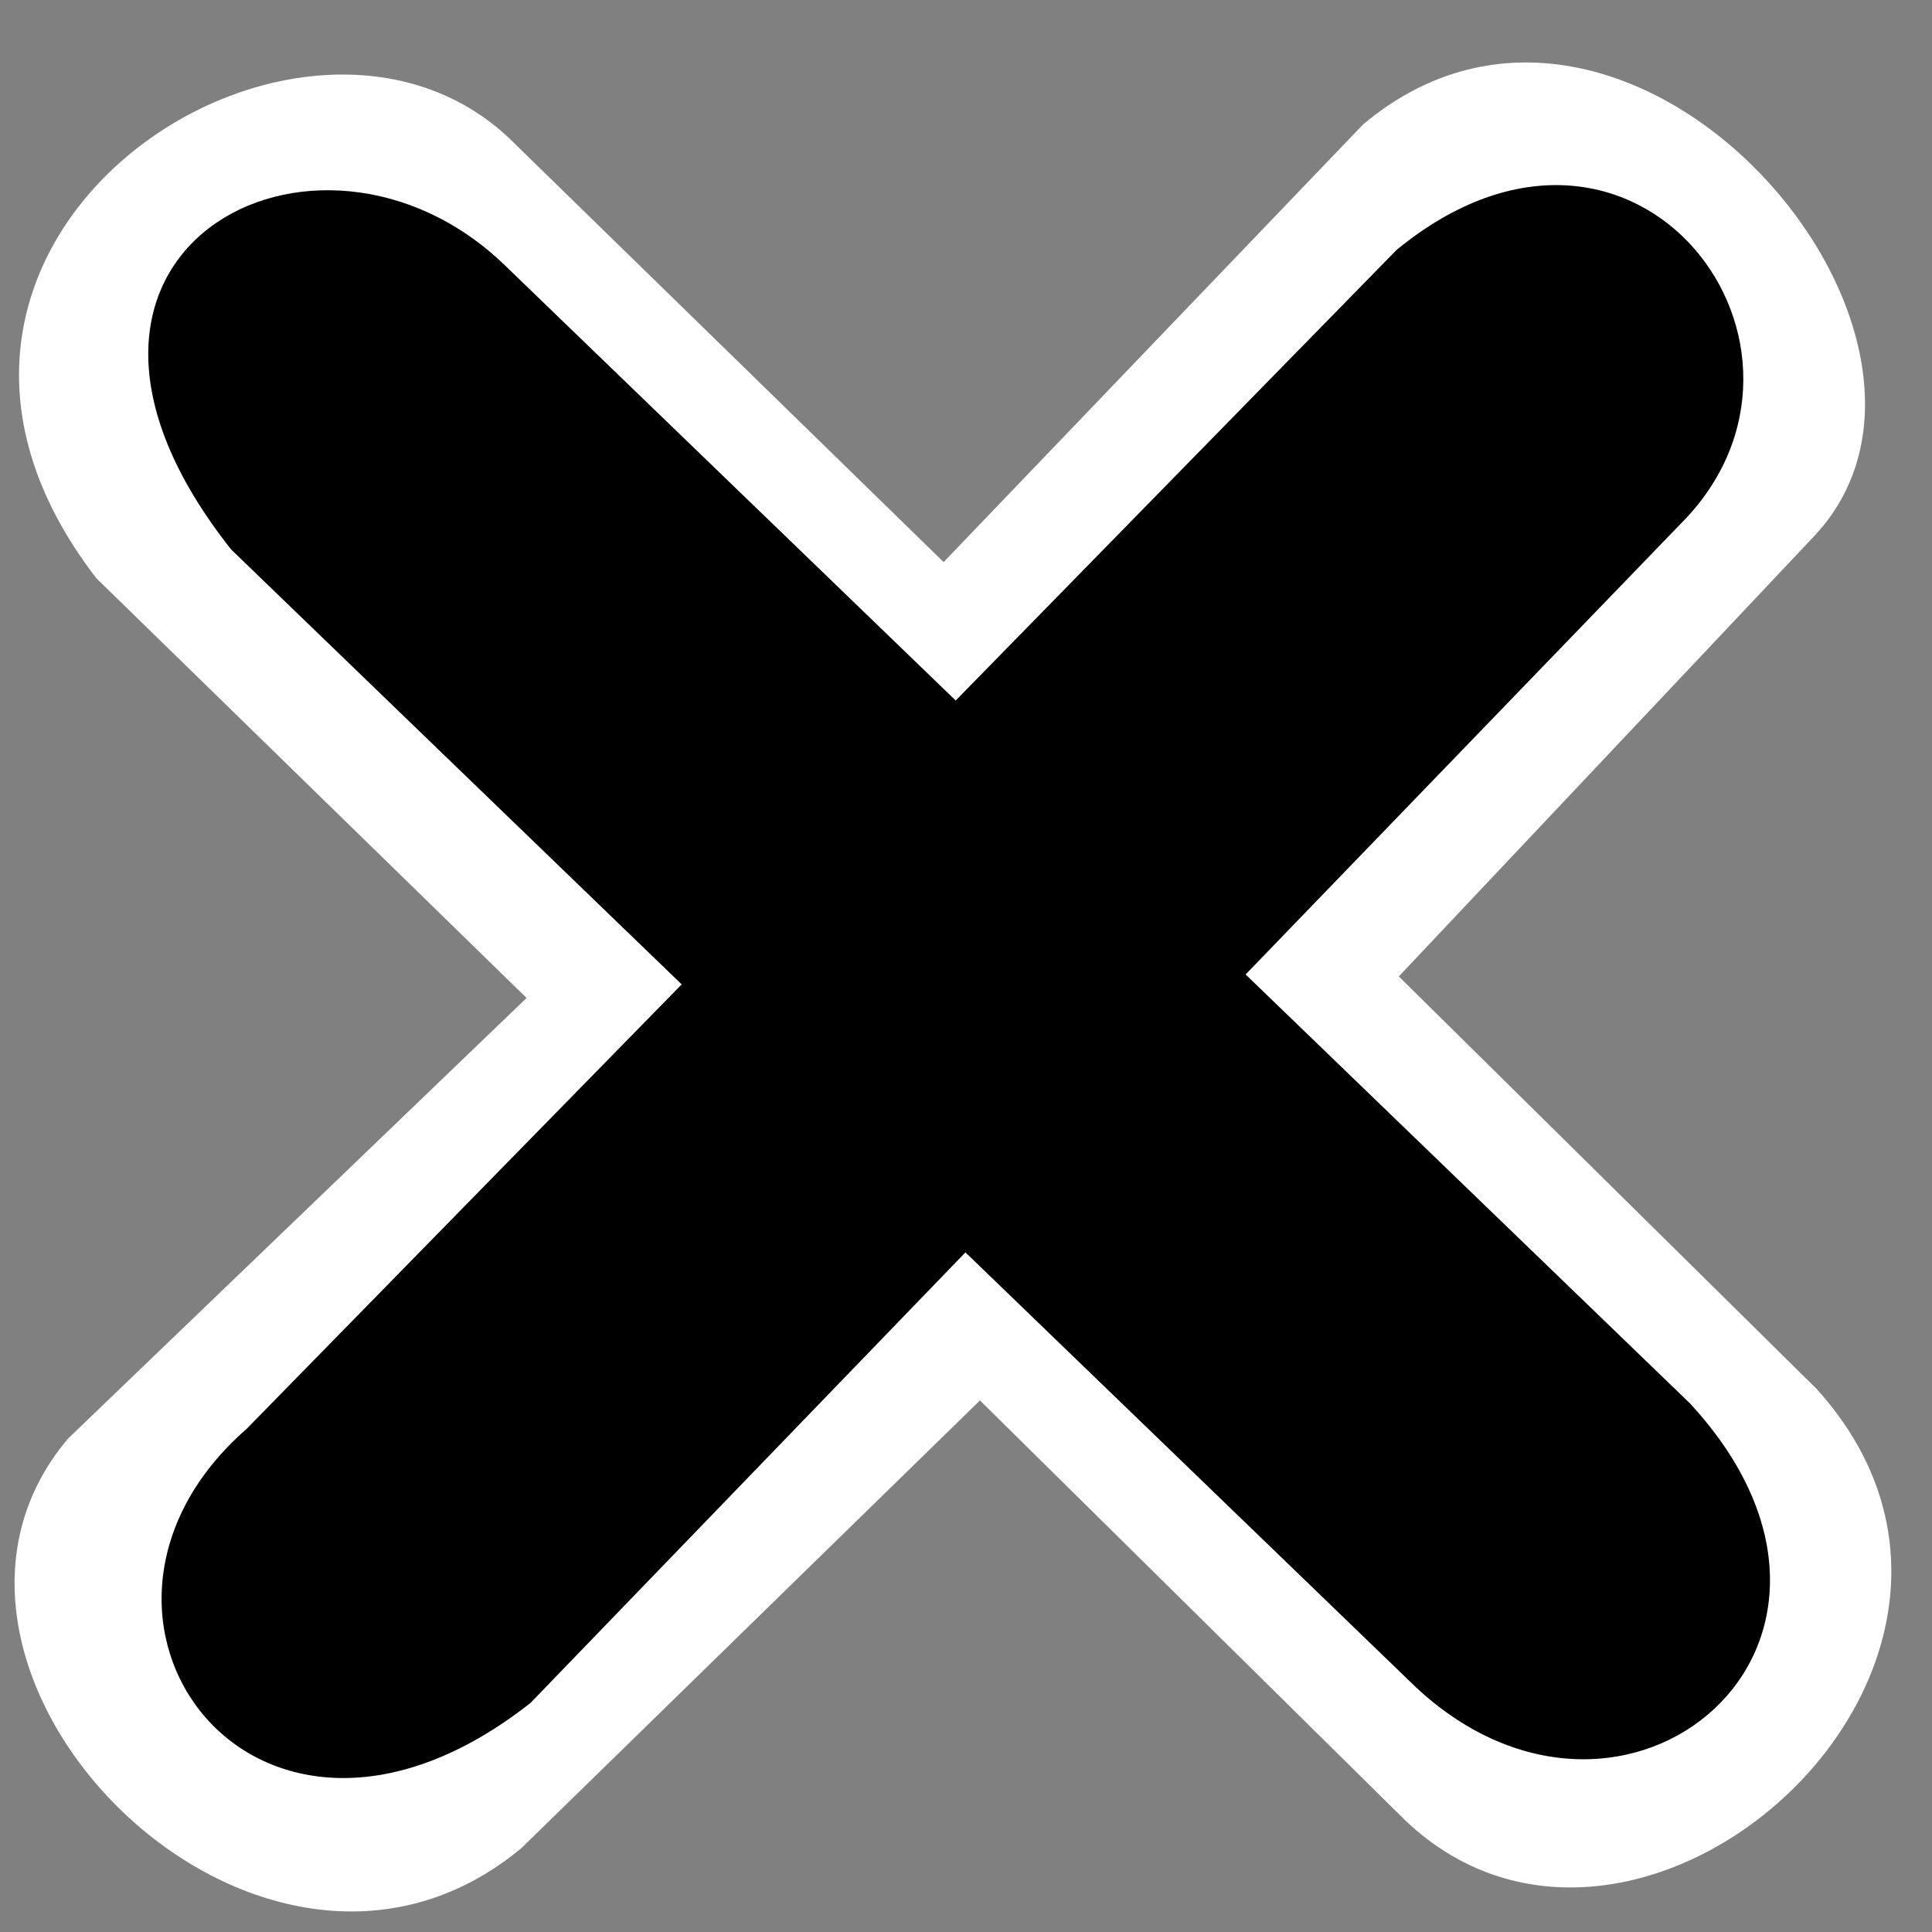 <?xml version="1.0" encoding="UTF-8" standalone="no"?>
<!-- Created with Inkscape (http://www.inkscape.org/) -->

<svg
   xmlns:dc="http://purl.org/dc/elements/1.1/"
   xmlns:cc="http://creativecommons.org/ns#"
   xmlns:rdf="http://www.w3.org/1999/02/22-rdf-syntax-ns#"
   xmlns:svg="http://www.w3.org/2000/svg"
   xmlns="http://www.w3.org/2000/svg"
   xmlns:sodipodi="http://sodipodi.sourceforge.net/DTD/sodipodi-0.dtd"
   xmlns:inkscape="http://www.inkscape.org/namespaces/inkscape"
   width="48"
   height="48"
   id="svg2"
   version="1.1"
   inkscape:version="0.48.5 r10040"
   sodipodi:docname="document-close.svg">
  <rect width="100%" height="100%" fill="#808080" stroke="none"/>
  <defs
     id="defs4" />
  <sodipodi:namedview
     id="base"
     pagecolor="#ffffff"
     bordercolor="#666666"
     borderopacity="1.0"
     inkscape:pageopacity="0.0"
     inkscape:pageshadow="2"
     inkscape:zoom="7.9019962"
     inkscape:cx="54.377866"
     inkscape:cy="6.3149741"
     inkscape:document-units="px"
     inkscape:current-layer="layer1"
     showgrid="false"
     inkscape:window-width="1914"
     inkscape:window-height="1031"
     inkscape:window-x="0"
     inkscape:window-y="25"
     inkscape:window-maximized="1" />
  <g
     inkscape:label="Capa 1"
     inkscape:groupmode="layer"
     id="layer1"
     transform="translate(0,-1004.362)">
    <g
       transform="matrix(6.003,0,0,6.003,-383.992,-2129.264)"
       id="layer9-7"
       style="fill:#666666;fill-opacity:1;display:inline" />
    <g
       style="fill:#666666;fill-opacity:1"
       transform="matrix(6.003,0,0,6.003,-383.992,-2129.264)"
       id="layer10-8" />
    <g
       style="fill:#666666;fill-opacity:1"
       transform="matrix(6.003,0,0,6.003,-383.992,-2129.264)"
       id="layer11-2" />
    <path
       inkscape:connector-curvature="0"
       d="m 12.757,1007.901 10.687,10.426 10.422,-10.873 c 6.615,-5.561 15.96,5.356 11.141,10.298 l -10.254,10.869 10.39,10.258 c 6.114,6.791 -4.432,16.25 -10.236,10.703 l -10.56,-10.427 -11.393,11.123 c -6.508,5.409 -16.132,-4.405 -11.267,-10.171 l 11.396,-10.951 -10.687,-10.426 c -6.51,-8.431 5.17,-15.989 10.362,-10.83 z"
       id="path10839-9-5"
       style="font-size:medium;font-style:normal;font-variant:normal;font-weight:normal;font-stretch:normal;text-indent:0;text-align:start;text-decoration:none;line-height:normal;letter-spacing:normal;word-spacing:normal;text-transform:none;direction:ltr;block-progression:tb;writing-mode:lr-tb;text-anchor:start;color:#bebebe;fill:#ffffff;fill-opacity:1;fill-rule:nonzero;stroke:none;stroke-width:1.781;marker:none;visibility:visible;display:inline;overflow:visible;enable-background:new;font-family:Andale Mono;-inkscape-font-specification:Andale Mono"
       sodipodi:nodetypes="ccccccccccccc" />
    <path
       inkscape:connector-curvature="0"
       d="m 12.551,1010.961 11.193,10.805 10.955,-11.196 c 5.943,-4.875 11.383,2.477 7.053,6.809 l -10.805,11.193 11.04,10.657 c 5.493,5.953 -1.594,11.916 -6.808,7.053 l -11.193,-10.805 -10.805,11.193 c -6.87,5.408 -12.333,-2.197 -7.053,-6.809 L 16.936,1028.819 5.743,1018.014 c -5.849,-7.391 2.144,-11.576 6.808,-7.053 z"
       id="path10839-9"
       style="font-size:medium;font-style:normal;font-variant:normal;font-weight:normal;font-stretch:normal;text-indent:0;text-align:start;text-decoration:none;line-height:normal;letter-spacing:normal;word-spacing:normal;text-transform:none;direction:ltr;block-progression:tb;writing-mode:lr-tb;text-anchor:start;color:#bebebe;fill:#000000;fill-opacity:1;fill-rule:nonzero;stroke:none;stroke-width:1.781;marker:none;visibility:visible;display:inline;overflow:visible;enable-background:new;font-family:Andale Mono;-inkscape-font-specification:Andale Mono"
       sodipodi:nodetypes="ccccccccccccc" />
    <g
       style="fill:#666666;fill-opacity:1"
       transform="matrix(6.003,0,0,6.003,-383.992,-2129.264)"
       id="layer13-8" />
    <g
       style="fill:#666666;fill-opacity:1"
       transform="matrix(6.003,0,0,6.003,-383.992,-2129.264)"
       id="layer14-0" />
    <g
       style="fill:#666666;fill-opacity:1"
       transform="matrix(6.003,0,0,6.003,-383.992,-2129.264)"
       id="layer15-2" />
  </g>
</svg>
